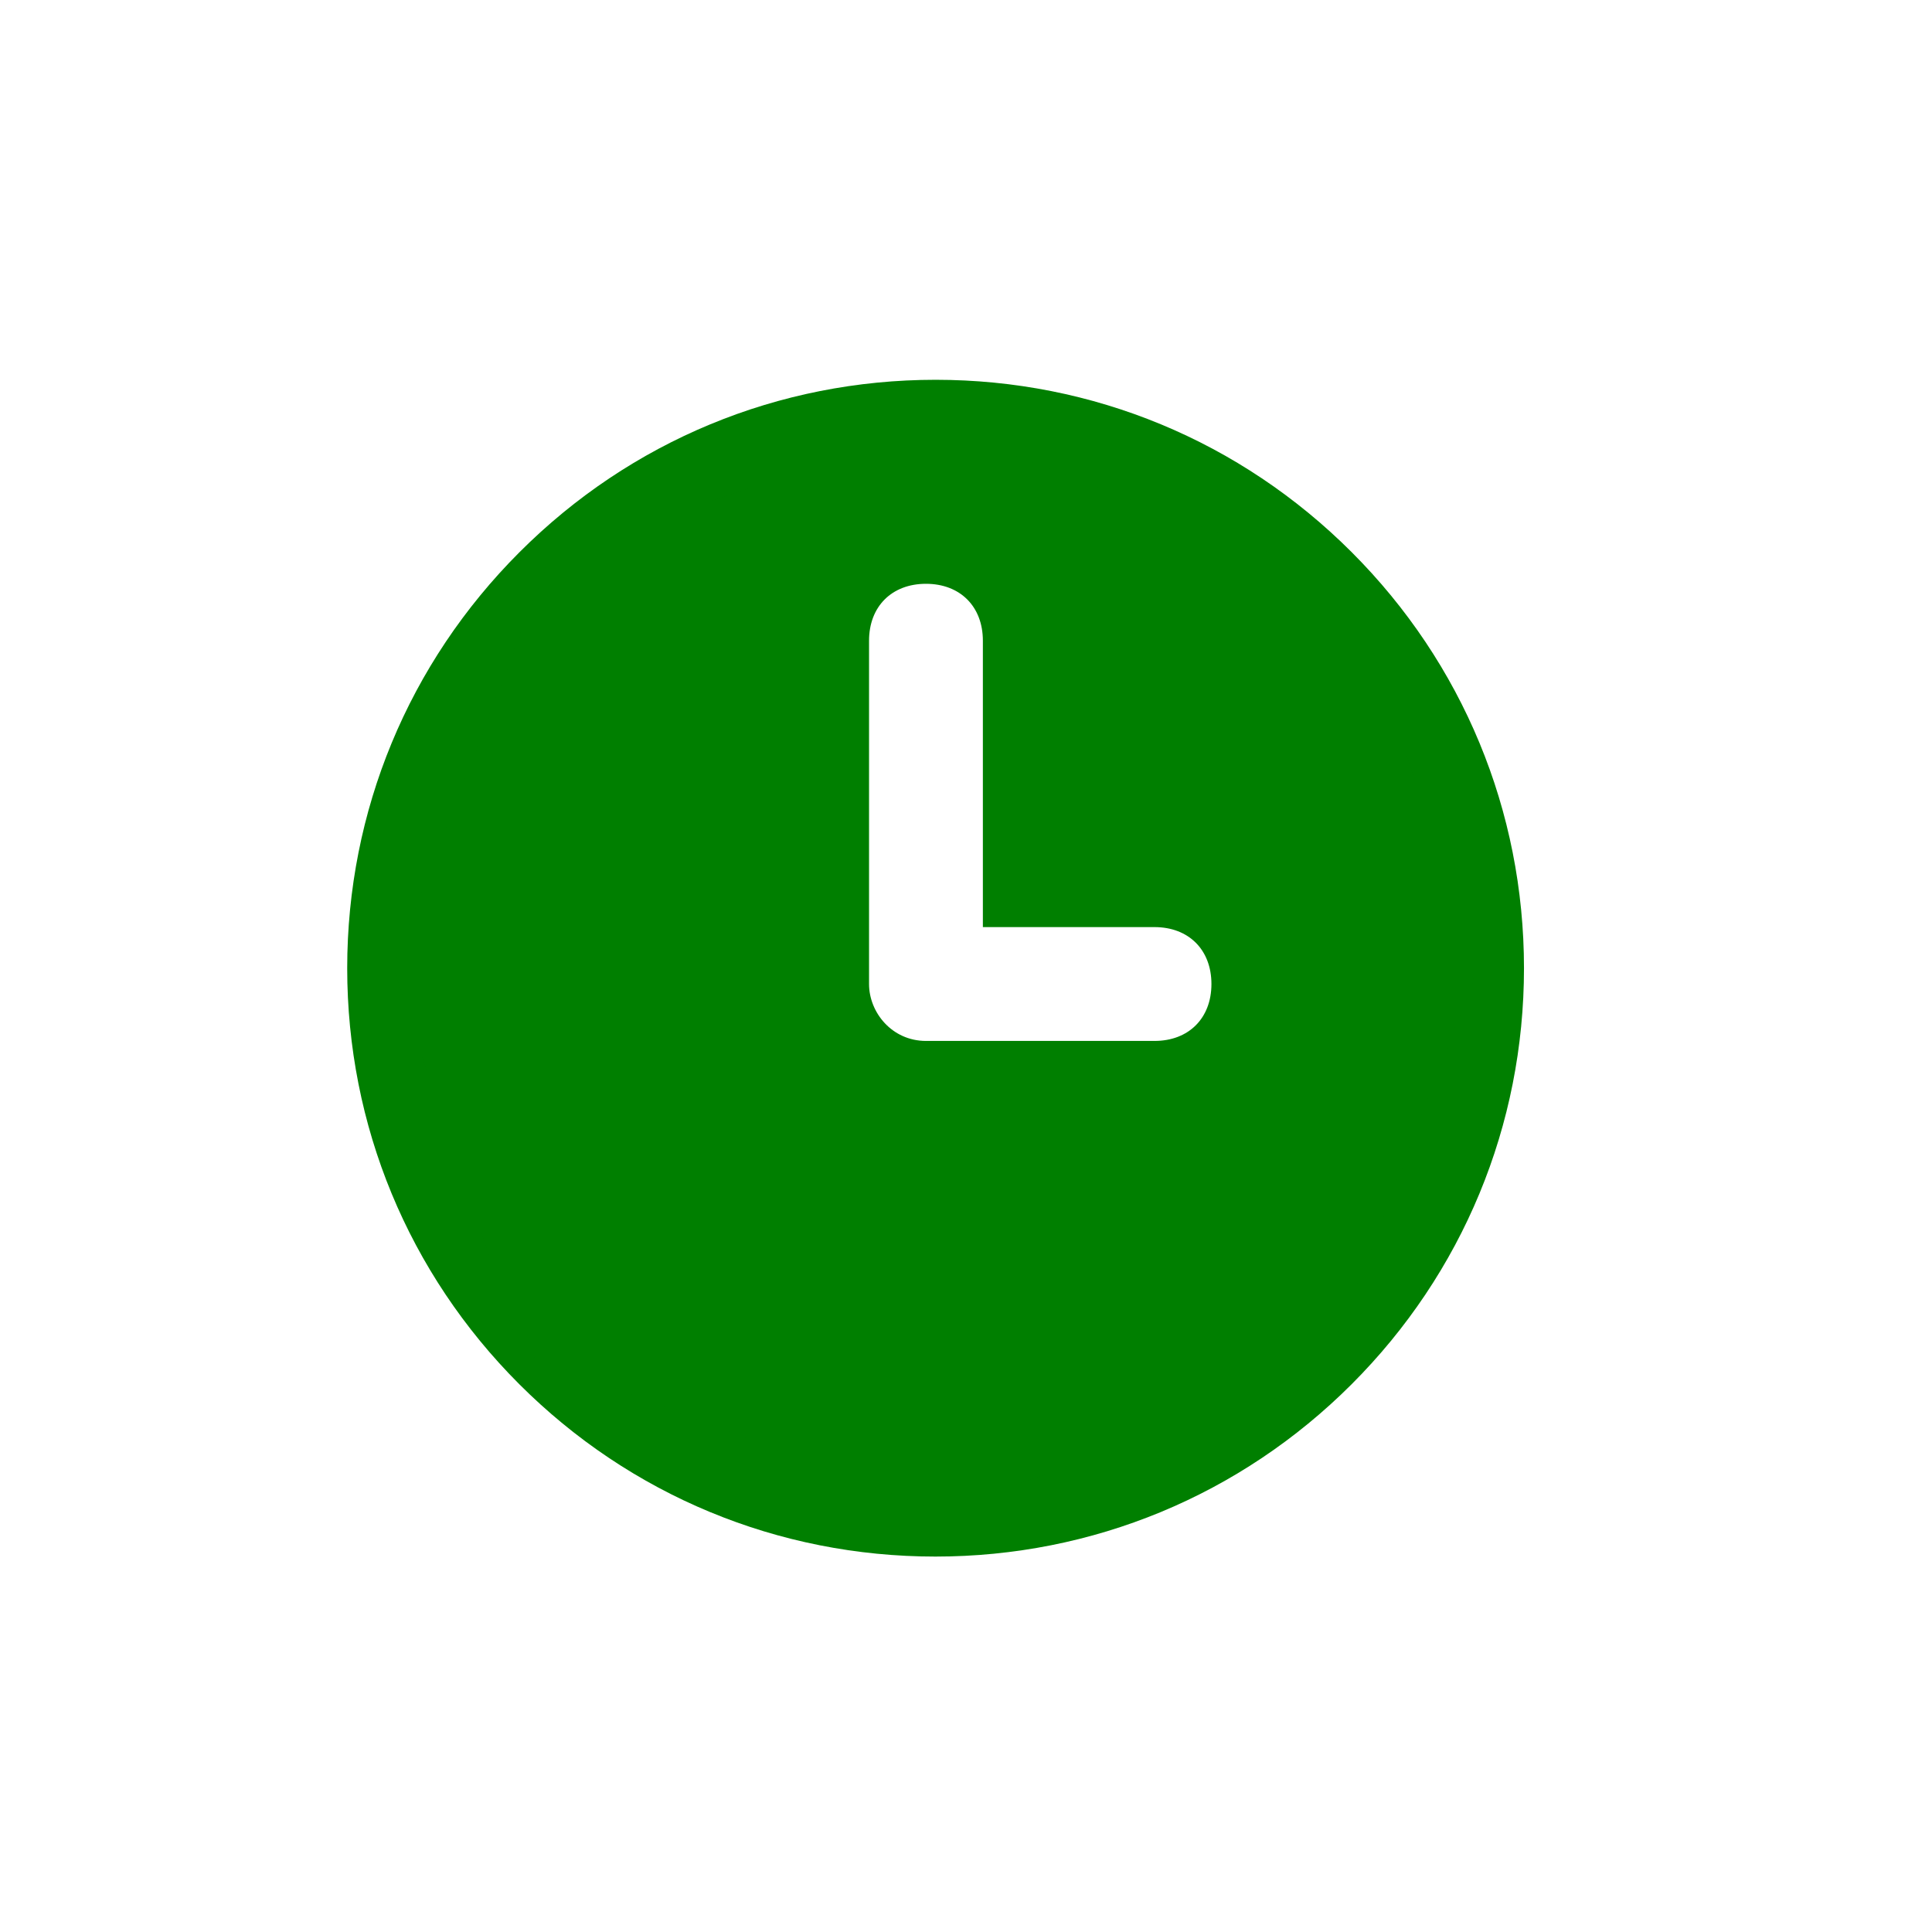 <svg width="841.9" height="841.9" xmlns="http://www.w3.org/2000/svg">

 <g>
  <title>background</title>
  <rect fill="none" id="canvas_background" height="843.9" width="843.9" y="-1" x="-1"/>
 </g>
 <g>
  <title>Layer 1</title>
  <g id="g3">
   <path fill="#007f00" d="m407.6,678.3c-68.5,0 -132.9,-26.7 -181.3,-75.1s-75,-112.8 -75,-181.3s26.7,-132.9 75.1,-181.3c48.4,-48.4 112.8,-75.1 181.3,-75.1s132.9,26.7 181.3,75.1c48.4,48.4 75.1,112.8 75.1,181.3s-26.7,132.9 -75.1,181.3s-112.9,75.1 -181.4,75.1zm0,-472.7c-57.8,0 -112.1,22.5 -153,63.4c-40.9,40.9 -63.4,95.2 -63.4,153c0,57.8 22.5,112.1 63.4,153c40.9,40.9 95.2,63.4 153,63.4c57.8,0 112.1,-22.5 153,-63.4c40.9,-40.9 63.4,-95.2 63.4,-153c0,-57.8 -22.5,-112.1 -63.4,-153c-40.8,-40.9 -95.2,-63.4 -153,-63.4z" id="path5"/>
  </g>
  <path fill="#007f00" d="m407.6,185.6l-167.5,55.7l-68.8,180.6l55.7,167.6l180.6,68.8l167.6,-55.7l68.8,-180.7l-55.7,-167.5l-180.7,-68.8zm-4.1,68.8c14.9,0 24.8,9.9 24.8,24.8l0,124.8l74.8,0c14.9,0 24.8,9.9 24.8,24.8c0,14.9 -9.9,24.8 -24.8,24.8l-99.6,0c-14.8,0 -24.8,-12.4 -24.8,-24.8l0,-149.6c0,-14.9 9.9,-24.8 24.8,-24.8z" id="polygon7"/>
 </g>
</svg>